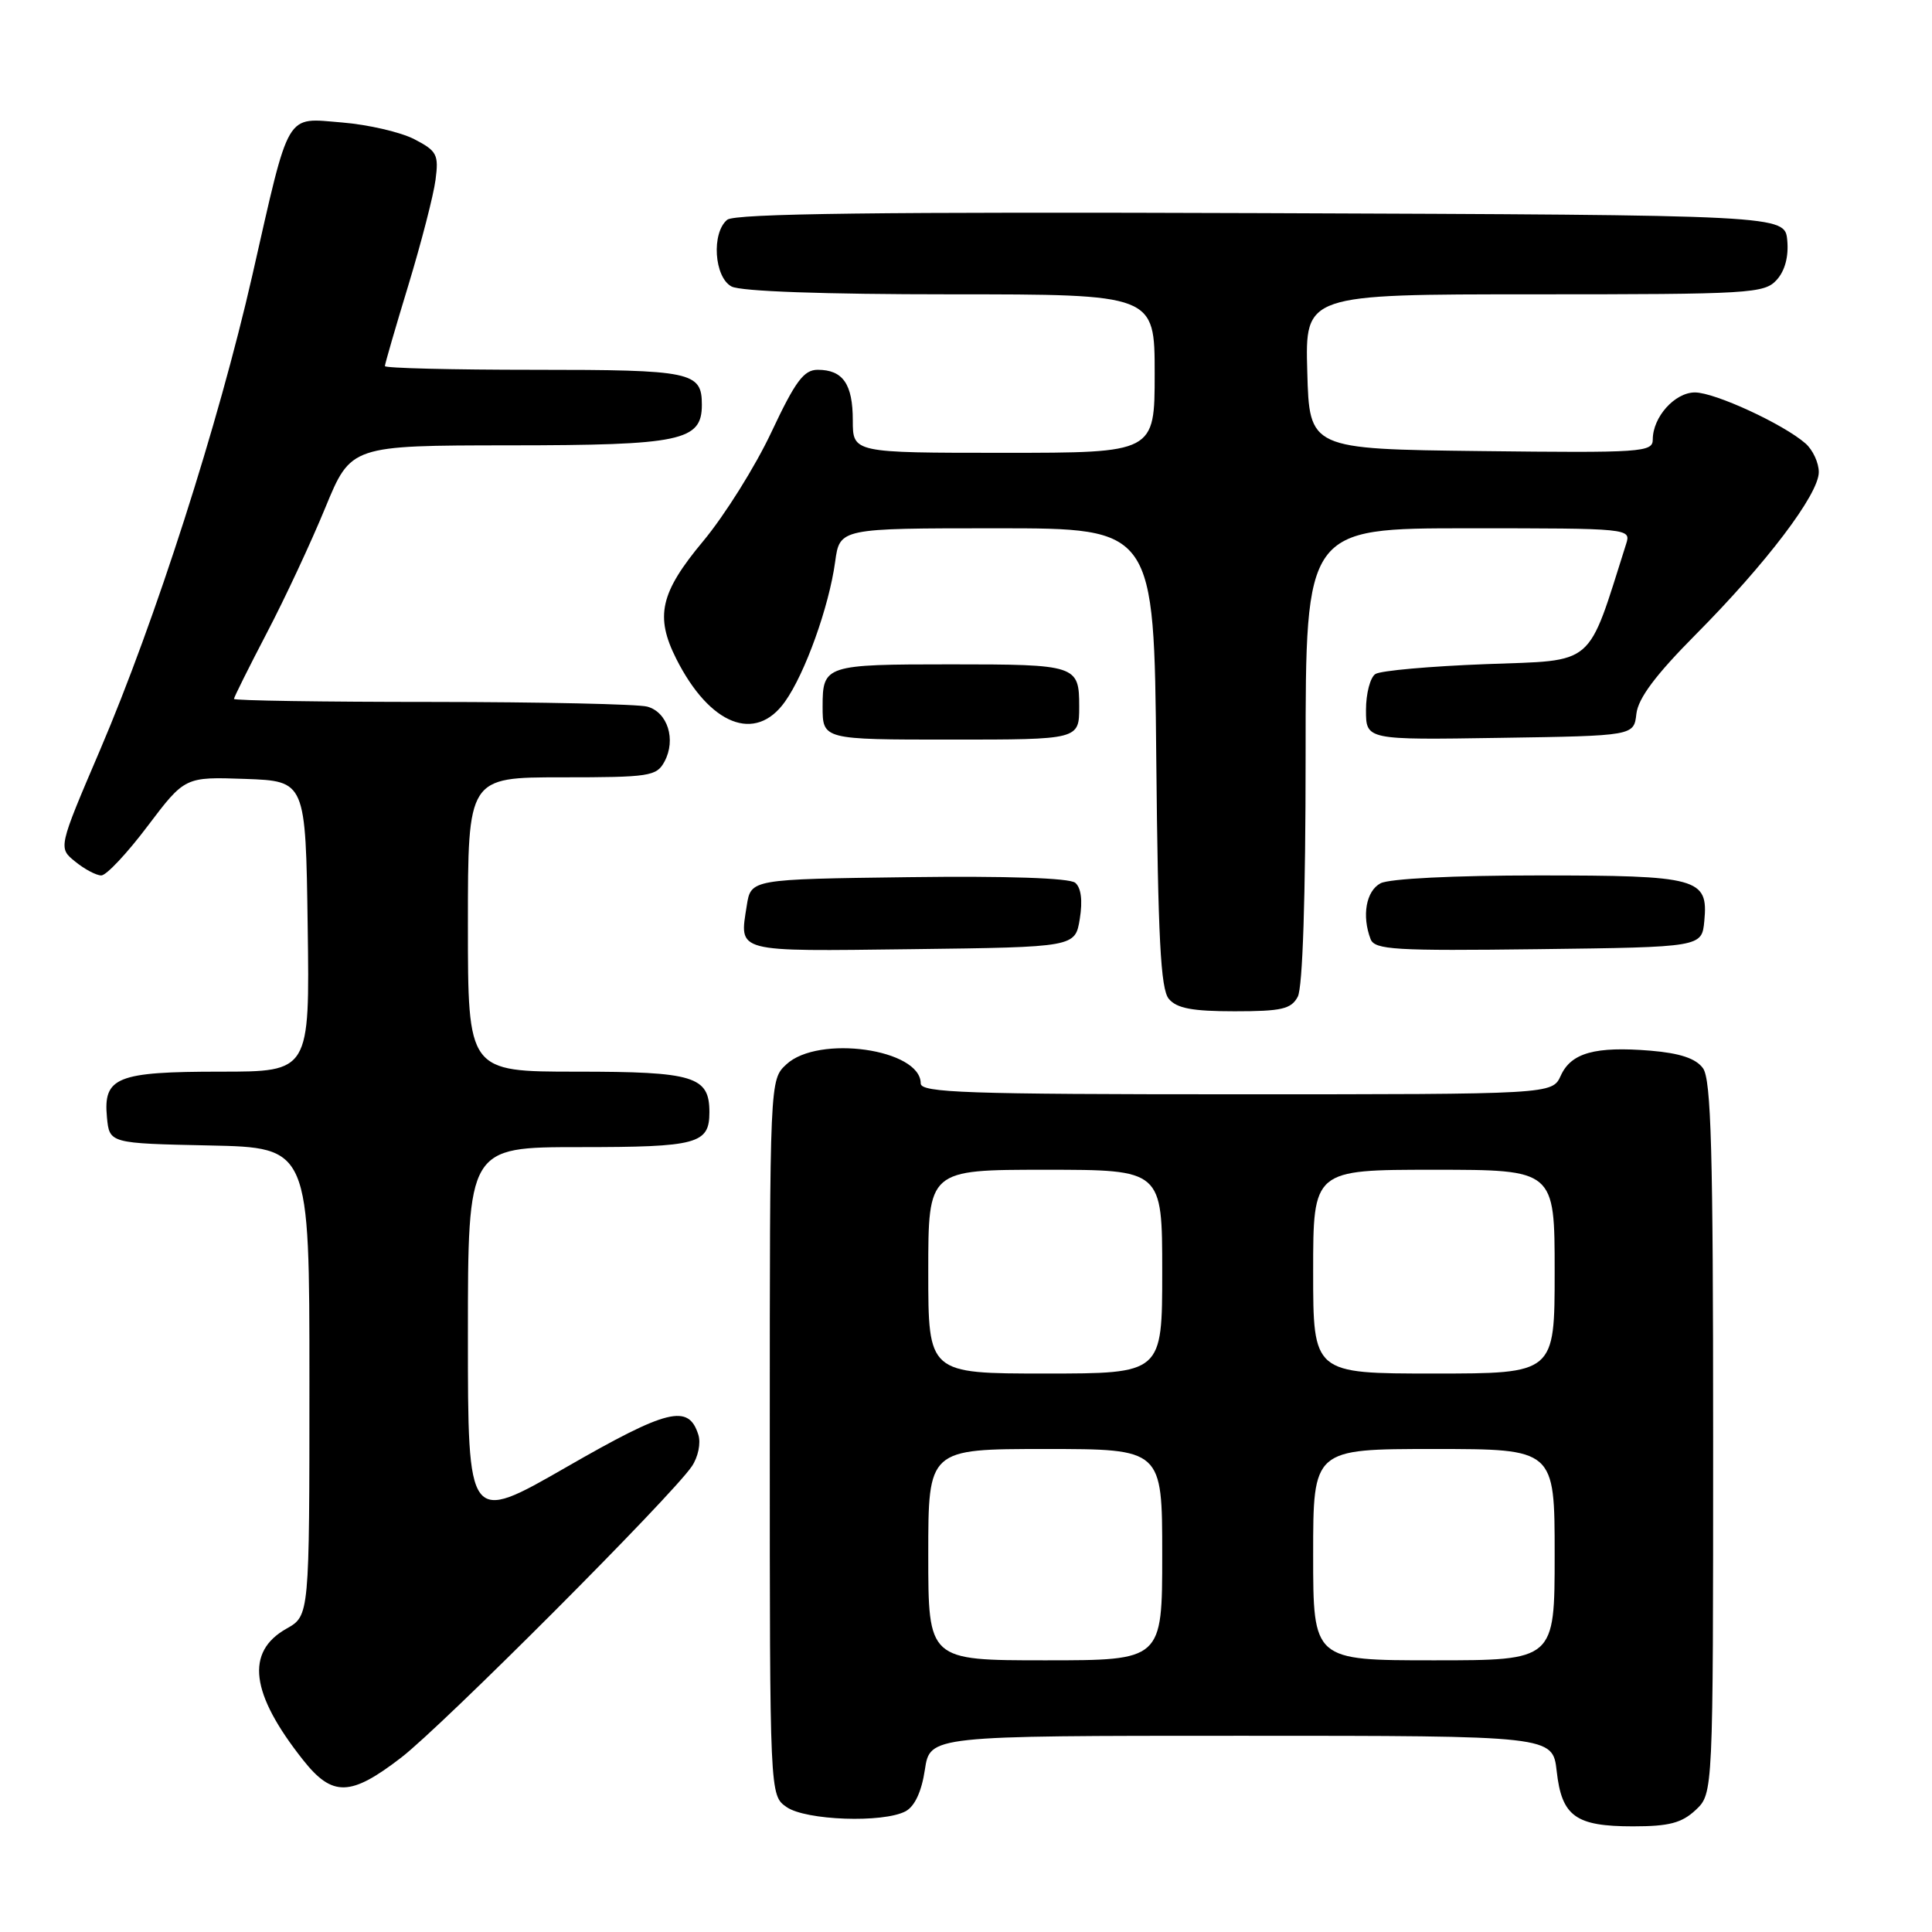 <?xml version="1.0" encoding="UTF-8" standalone="no"?>
<!DOCTYPE svg PUBLIC "-//W3C//DTD SVG 1.1//EN" "http://www.w3.org/Graphics/SVG/1.1/DTD/svg11.dtd" >
<svg xmlns="http://www.w3.org/2000/svg" xmlns:xlink="http://www.w3.org/1999/xlink" version="1.1" viewBox="0 0 256 256">
 <g >
 <path fill="currentColor"
d=" M 224.69 239.83 C 227.00 237.65 227.00 237.65 227.00 190.52 C 227.00 152.52 226.74 143.02 225.65 141.54 C 224.71 140.25 222.61 139.55 218.70 139.22 C 211.37 138.62 208.18 139.50 206.81 142.53 C 205.68 145.00 205.68 145.00 163.84 145.00 C 128.05 145.00 122.00 144.79 122.00 143.56 C 122.00 139.00 108.43 137.08 104.19 141.04 C 102.00 143.08 102.00 143.08 102.00 190.48 C 102.00 237.89 102.00 237.89 104.22 239.44 C 106.76 241.22 117.04 241.58 120.00 240.00 C 121.21 239.35 122.12 237.38 122.55 234.50 C 123.23 230.00 123.23 230.00 164.48 230.00 C 205.74 230.00 205.74 230.00 206.27 234.69 C 206.94 240.68 208.77 242.00 216.38 242.00 C 221.15 242.00 222.84 241.56 224.69 239.83 Z  M 53.16 232.89 C 58.63 228.68 88.99 198.26 91.67 194.30 C 92.51 193.06 92.89 191.22 92.53 190.10 C 91.23 186.00 88.48 186.68 75.05 194.40 C 62.00 201.90 62.00 201.90 62.00 176.95 C 62.00 152.00 62.00 152.00 76.80 152.00 C 92.42 152.00 94.00 151.58 94.00 147.37 C 94.00 142.62 91.97 142.00 76.43 142.00 C 62.00 142.00 62.00 142.00 62.00 122.50 C 62.00 103.00 62.00 103.00 74.46 103.00 C 86.09 103.00 87.00 102.86 88.05 100.91 C 89.61 98.00 88.46 94.36 85.76 93.63 C 84.52 93.30 71.69 93.02 57.25 93.01 C 42.81 93.01 31.00 92.83 31.00 92.61 C 31.00 92.40 32.96 88.46 35.36 83.86 C 37.77 79.26 41.25 71.79 43.11 67.26 C 46.50 59.03 46.50 59.03 67.53 59.01 C 90.26 59.00 93.00 58.42 93.00 53.64 C 93.00 49.27 91.70 49.00 70.80 49.00 C 59.91 49.00 51.00 48.78 51.00 48.51 C 51.00 48.24 52.40 43.40 54.12 37.76 C 55.83 32.12 57.45 25.85 57.71 23.83 C 58.15 20.48 57.90 20.00 54.89 18.44 C 53.08 17.51 48.78 16.51 45.33 16.23 C 37.73 15.62 38.45 14.40 33.43 36.50 C 28.95 56.17 20.59 82.23 13.24 99.42 C 7.71 112.35 7.71 112.35 9.97 114.17 C 11.21 115.18 12.76 116.00 13.42 116.00 C 14.09 116.00 16.85 113.06 19.56 109.46 C 24.50 102.93 24.50 102.93 32.50 103.21 C 40.50 103.50 40.50 103.50 40.77 122.75 C 41.04 142.00 41.04 142.00 29.21 142.00 C 15.48 142.00 13.67 142.73 14.17 148.04 C 14.50 151.50 14.50 151.50 27.75 151.78 C 41.00 152.06 41.00 152.06 41.00 183.08 C 41.00 214.09 41.00 214.09 37.97 215.80 C 32.49 218.88 33.18 224.40 40.17 233.22 C 44.05 238.12 46.45 238.06 53.16 232.89 Z  M 171.96 132.07 C 172.61 130.86 173.00 118.88 173.00 100.07 C 173.00 70.00 173.00 70.00 194.57 70.00 C 215.97 70.00 216.13 70.02 215.47 72.08 C 210.24 88.56 211.54 87.45 196.91 88.00 C 189.53 88.28 182.94 88.86 182.25 89.31 C 181.56 89.75 181.00 91.90 181.00 94.08 C 181.00 98.05 181.00 98.05 198.75 97.77 C 216.50 97.50 216.50 97.50 216.83 94.58 C 217.07 92.52 219.38 89.43 224.66 84.11 C 234.04 74.67 241.00 65.49 241.00 62.56 C 241.00 61.32 240.21 59.62 239.25 58.77 C 236.34 56.21 227.23 52.00 224.59 52.00 C 221.92 52.00 219.00 55.26 219.00 58.24 C 219.00 59.92 217.57 60.02 196.25 59.77 C 173.50 59.50 173.50 59.50 173.22 49.25 C 172.93 39.00 172.93 39.00 203.31 39.00 C 231.92 39.00 233.79 38.89 235.42 37.09 C 236.52 35.88 237.02 33.98 236.82 31.84 C 236.50 28.50 236.50 28.50 167.11 28.24 C 116.68 28.06 97.35 28.29 96.36 29.12 C 94.25 30.86 94.63 36.73 96.93 37.96 C 98.13 38.61 109.19 39.00 125.93 39.00 C 153.00 39.00 153.00 39.00 153.00 49.50 C 153.00 60.00 153.00 60.00 133.00 60.00 C 113.00 60.00 113.00 60.00 113.00 55.70 C 113.00 50.89 111.69 49.00 108.35 49.00 C 106.51 49.00 105.39 50.51 102.22 57.25 C 100.09 61.79 96.02 68.29 93.17 71.71 C 87.48 78.53 86.77 81.66 89.61 87.30 C 94.05 96.09 100.10 98.48 104.01 92.98 C 106.67 89.25 109.85 80.39 110.66 74.45 C 111.27 70.00 111.27 70.00 132.09 70.00 C 152.92 70.00 152.92 70.00 153.21 100.35 C 153.44 124.27 153.79 131.05 154.87 132.35 C 155.92 133.61 157.98 134.00 163.59 134.00 C 169.82 134.00 171.09 133.71 171.96 132.07 Z  M 143.08 121.74 C 143.47 119.32 143.25 117.62 142.47 116.97 C 141.70 116.34 133.41 116.06 120.37 116.23 C 99.50 116.50 99.50 116.50 98.95 120.00 C 97.97 126.27 97.19 126.06 120.85 125.77 C 142.47 125.50 142.47 125.50 143.08 121.74 Z  M 225.83 122.04 C 226.37 116.35 225.08 116.00 203.74 116.00 C 192.64 116.00 184.07 116.43 182.93 117.04 C 181.01 118.06 180.43 121.34 181.61 124.44 C 182.16 125.85 184.79 126.01 203.86 125.77 C 225.50 125.50 225.50 125.50 225.83 122.04 Z  M 143.00 93.62 C 143.00 88.14 142.66 88.03 126.00 88.03 C 109.34 88.03 109.00 88.14 109.00 93.62 C 109.00 98.00 109.00 98.00 126.00 98.00 C 143.00 98.00 143.00 98.00 143.00 93.62 Z  M 123.00 206.00 C 123.00 192.00 123.00 192.00 138.50 192.00 C 154.00 192.00 154.00 192.00 154.00 206.00 C 154.00 220.00 154.00 220.00 138.50 220.00 C 123.00 220.00 123.00 220.00 123.00 206.00 Z  M 174.00 206.00 C 174.00 192.00 174.00 192.00 190.00 192.00 C 206.00 192.00 206.00 192.00 206.00 206.00 C 206.00 220.00 206.00 220.00 190.00 220.00 C 174.00 220.00 174.00 220.00 174.00 206.00 Z  M 123.00 168.50 C 123.00 155.00 123.00 155.00 138.50 155.00 C 154.00 155.00 154.00 155.00 154.00 168.50 C 154.00 182.00 154.00 182.00 138.50 182.00 C 123.00 182.00 123.00 182.00 123.00 168.50 Z  M 174.00 168.50 C 174.00 155.00 174.00 155.00 190.00 155.00 C 206.00 155.00 206.00 155.00 206.00 168.50 C 206.00 182.00 206.00 182.00 190.00 182.00 C 174.00 182.00 174.00 182.00 174.00 168.50 Z "/>
</g>
</svg>
